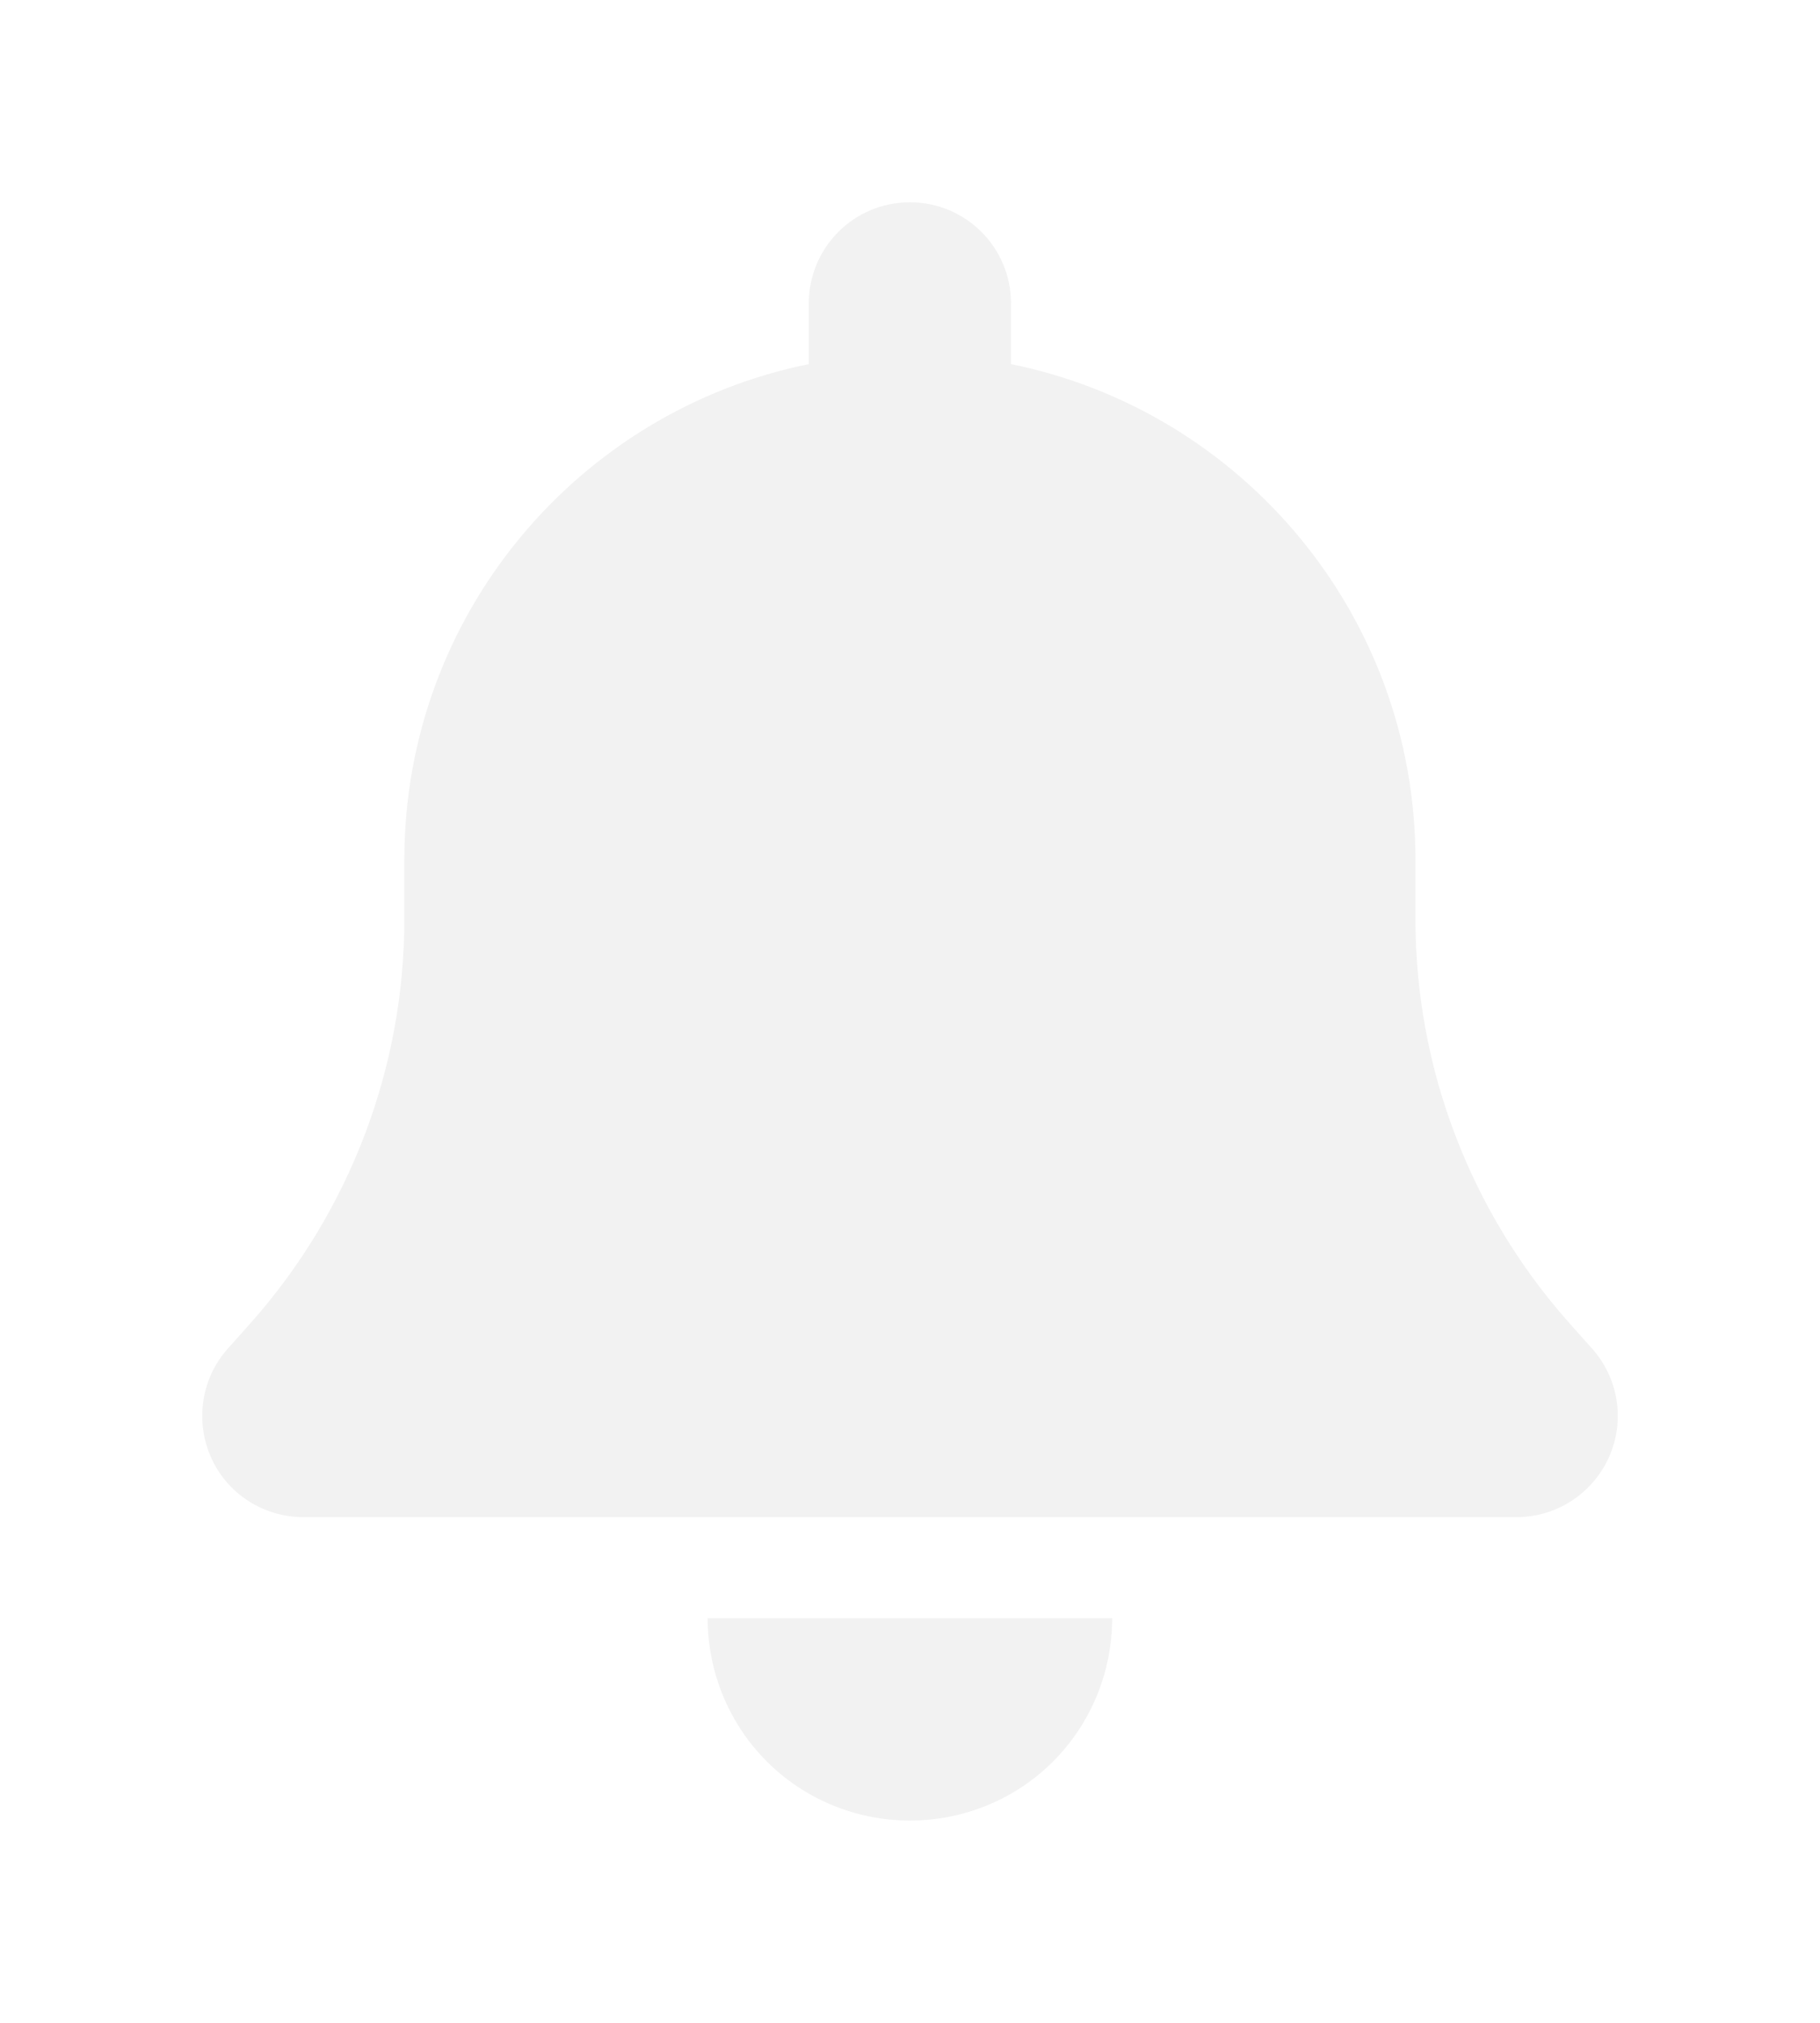 <svg width="18" height="20" viewBox="0 0 18 20" fill="none" xmlns="http://www.w3.org/2000/svg">
<g filter="url(#filter0_d_699_606)">
<path d="M7.999 1C7.446 1 6.999 1.447 6.999 2V2.6C4.718 3.062 2.999 5.081 2.999 7.5V8.088C2.999 9.556 2.459 10.975 1.484 12.075L1.253 12.334C0.99 12.628 0.928 13.05 1.087 13.409C1.246 13.769 1.606 14 1.999 14H13.999C14.393 14 14.749 13.769 14.912 13.409C15.074 13.05 15.009 12.628 14.746 12.334L14.515 12.075C13.54 10.975 12.999 9.559 12.999 8.088V7.5C12.999 5.081 11.28 3.062 8.999 2.6V2C8.999 1.447 8.552 1 7.999 1ZM9.415 16.416C9.79 16.041 9.999 15.531 9.999 15H7.999H5.999C5.999 15.531 6.209 16.041 6.584 16.416C6.959 16.791 7.468 17 7.999 17C8.531 17 9.04 16.791 9.415 16.416Z" fill="#F2F2F2"/>
</g>
<defs>
<filter id="filter0_d_699_606" x="0" y="0" width="18" height="20" filterUnits="userSpaceOnUse" color-interpolation-filters="sRGB">
<feFlood flood-opacity="0" result="BackgroundImageFix"/>
<feColorMatrix in="SourceAlpha" type="matrix" values="0 0 0 0 0 0 0 0 0 0 0 0 0 0 0 0 0 0 127 0" result="hardAlpha"/>
<feOffset dx="1" dy="1"/>
<feGaussianBlur stdDeviation="1"/>
<feComposite in2="hardAlpha" operator="out"/>
<feColorMatrix type="matrix" values="0 0 0 0 0 0 0 0 0 0 0 0 0 0 0 0 0 0 0.25 0"/>
<feBlend mode="normal" in2="BackgroundImageFix" result="effect1_dropShadow_699_606"/>
<feBlend mode="normal" in="SourceGraphic" in2="effect1_dropShadow_699_606" result="shape"/>
</filter>
</defs>
</svg>
